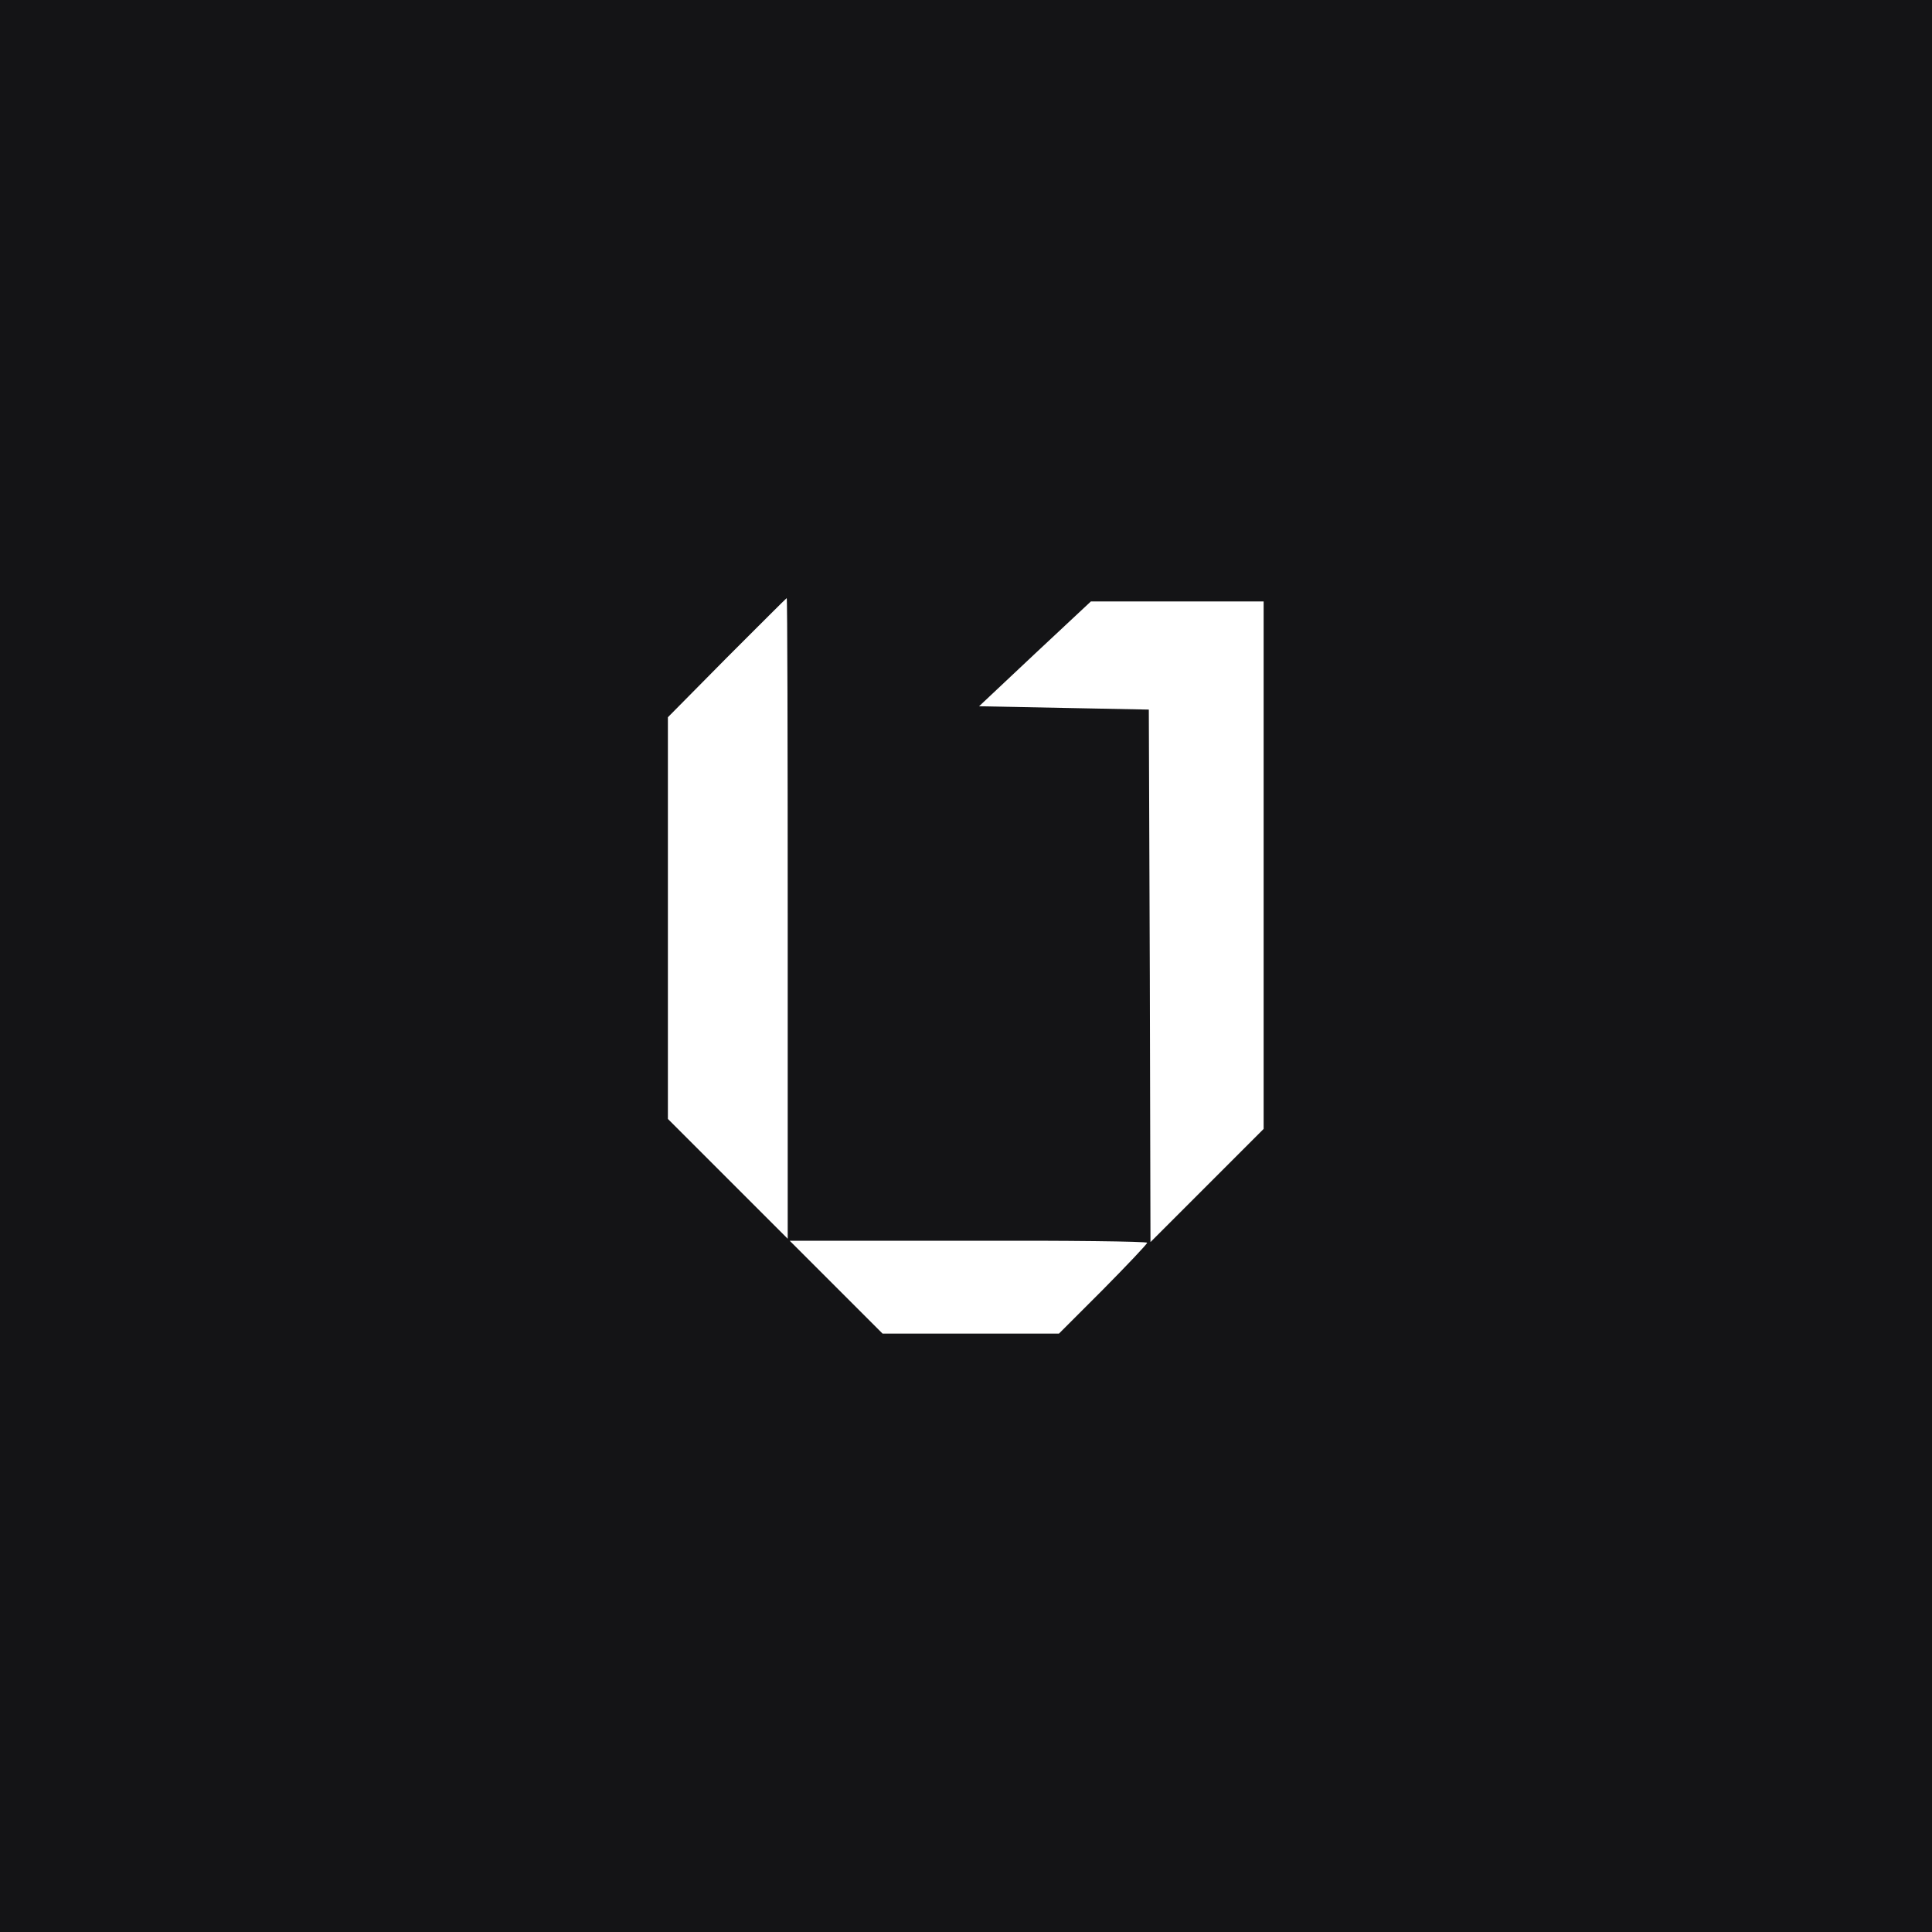 <svg width="1024" height="1024" viewBox="0 0 1024 1024" fill="none" xmlns="http://www.w3.org/2000/svg">
<rect width="1024" height="1024" fill="#141416"/>
<path d="M385.222 348.575L354 380.15V486.695V593.063L385.752 624.814L417.503 656.566V486.695C417.503 393.38 417.327 317 416.974 317C416.798 317 402.509 331.288 385.222 348.575Z" fill="white"/>
<path d="M548.568 346.46L518.933 374.331L563.915 375.213L608.896 376.095L609.425 517.213L609.778 658.332L639.766 628.344L669.753 598.356V458.649V318.766H624.066H578.203L548.568 346.46Z" fill="white"/>
<path d="M443.078 682.143L467.774 706.839H514.52H561.265L584.726 683.378C597.427 670.501 608.01 659.388 608.01 658.682C608.01 657.977 565.322 657.447 513.285 657.624H418.559L443.078 682.143Z" fill="white"/>
</svg>
